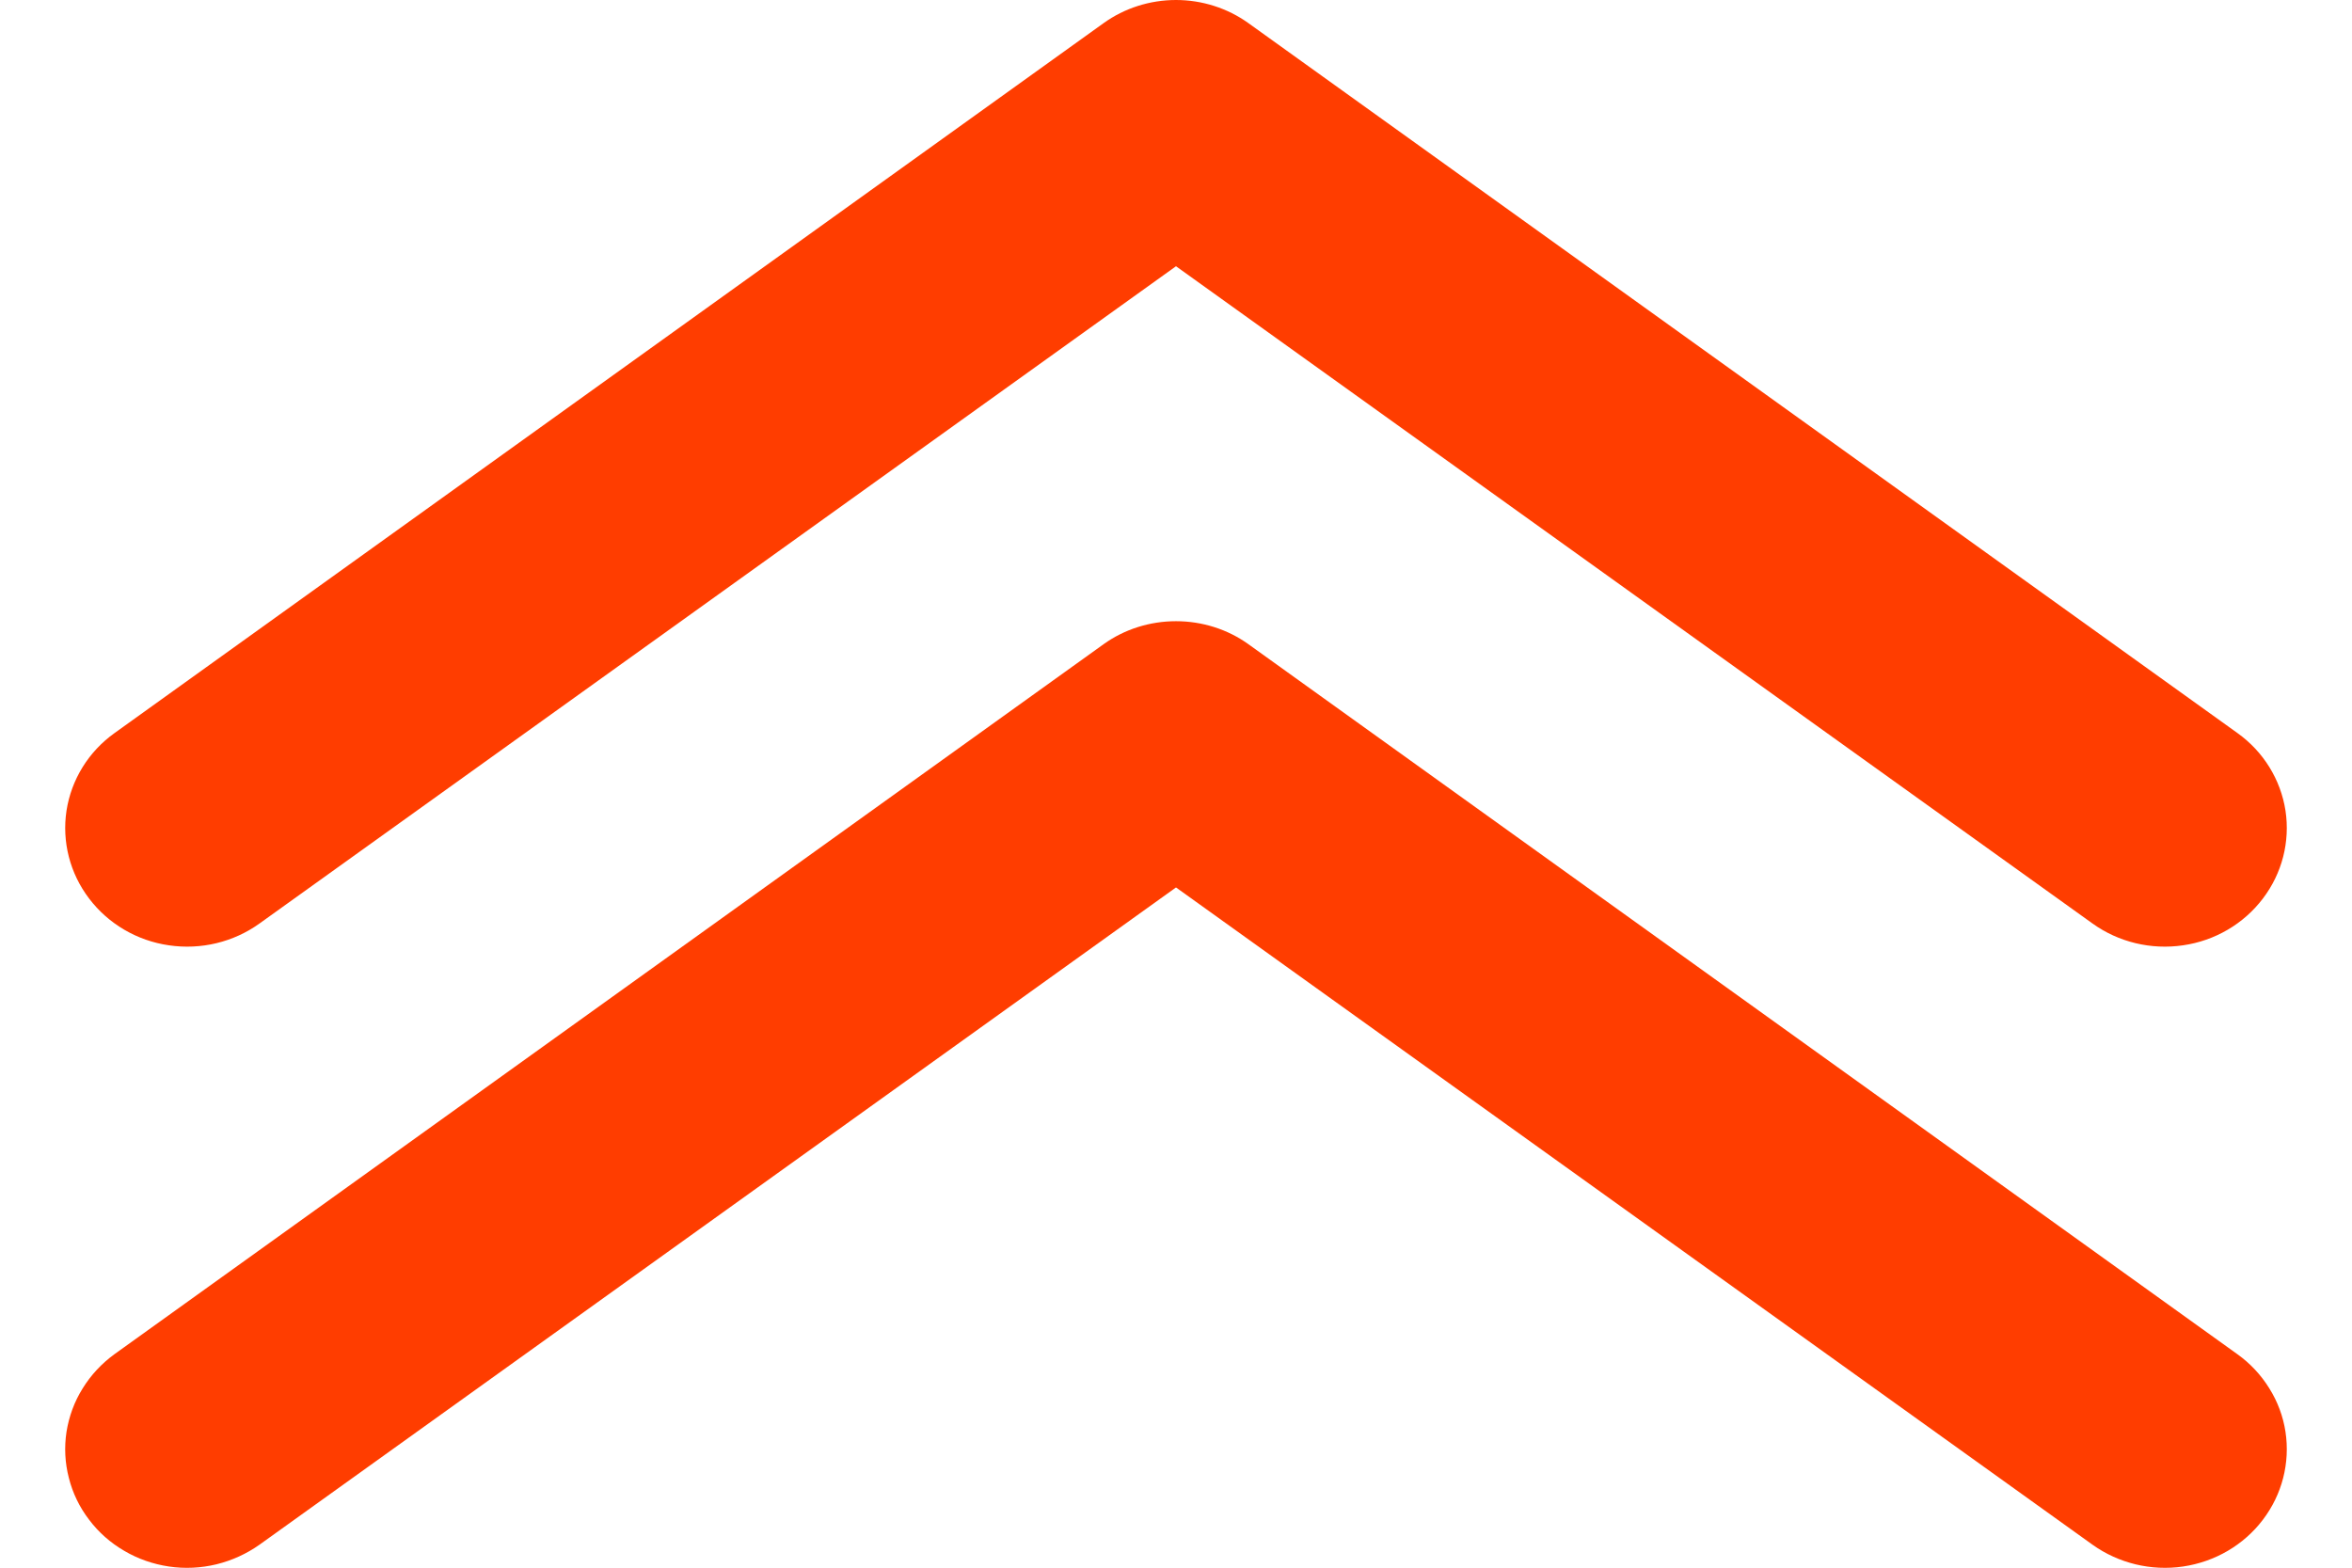 <svg width="18" height="12" viewBox="0 0 18 12" fill="none" xmlns="http://www.w3.org/2000/svg">
<path d="M9 4.755C9.199 4.755 9.394 4.816 9.554 4.931L17.123 10.366C17.221 10.436 17.304 10.525 17.367 10.627C17.431 10.729 17.473 10.842 17.491 10.96C17.527 11.198 17.465 11.44 17.318 11.633C17.171 11.827 16.951 11.955 16.707 11.991C16.462 12.027 16.213 11.966 16.014 11.824L9 6.793L1.986 11.824C1.887 11.894 1.775 11.945 1.657 11.974C1.538 12.003 1.414 12.009 1.293 11.991C1.172 11.973 1.056 11.933 0.951 11.871C0.846 11.81 0.754 11.729 0.682 11.633C0.609 11.538 0.556 11.429 0.527 11.313C0.497 11.198 0.491 11.078 0.509 10.96C0.528 10.842 0.569 10.729 0.633 10.627C0.696 10.525 0.779 10.436 0.877 10.365L8.446 4.931C8.606 4.816 8.801 4.755 9 4.755Z" fill="#FF3D00"/>
<path d="M9 8.0474e-07C9.199 -0 9.394 0.062 9.554 0.177L17.123 5.611C17.322 5.753 17.454 5.967 17.491 6.205C17.527 6.443 17.465 6.685 17.318 6.878C17.171 7.072 16.951 7.201 16.707 7.236C16.462 7.272 16.213 7.212 16.014 7.069L9 2.038L1.986 7.069C1.787 7.212 1.538 7.272 1.293 7.236C1.049 7.201 0.829 7.072 0.682 6.878C0.535 6.685 0.473 6.443 0.509 6.205C0.546 5.967 0.678 5.753 0.877 5.611L8.446 0.177C8.606 0.062 8.801 -0 9 8.0474e-07Z" fill="#FF3D00"/>
</svg>
